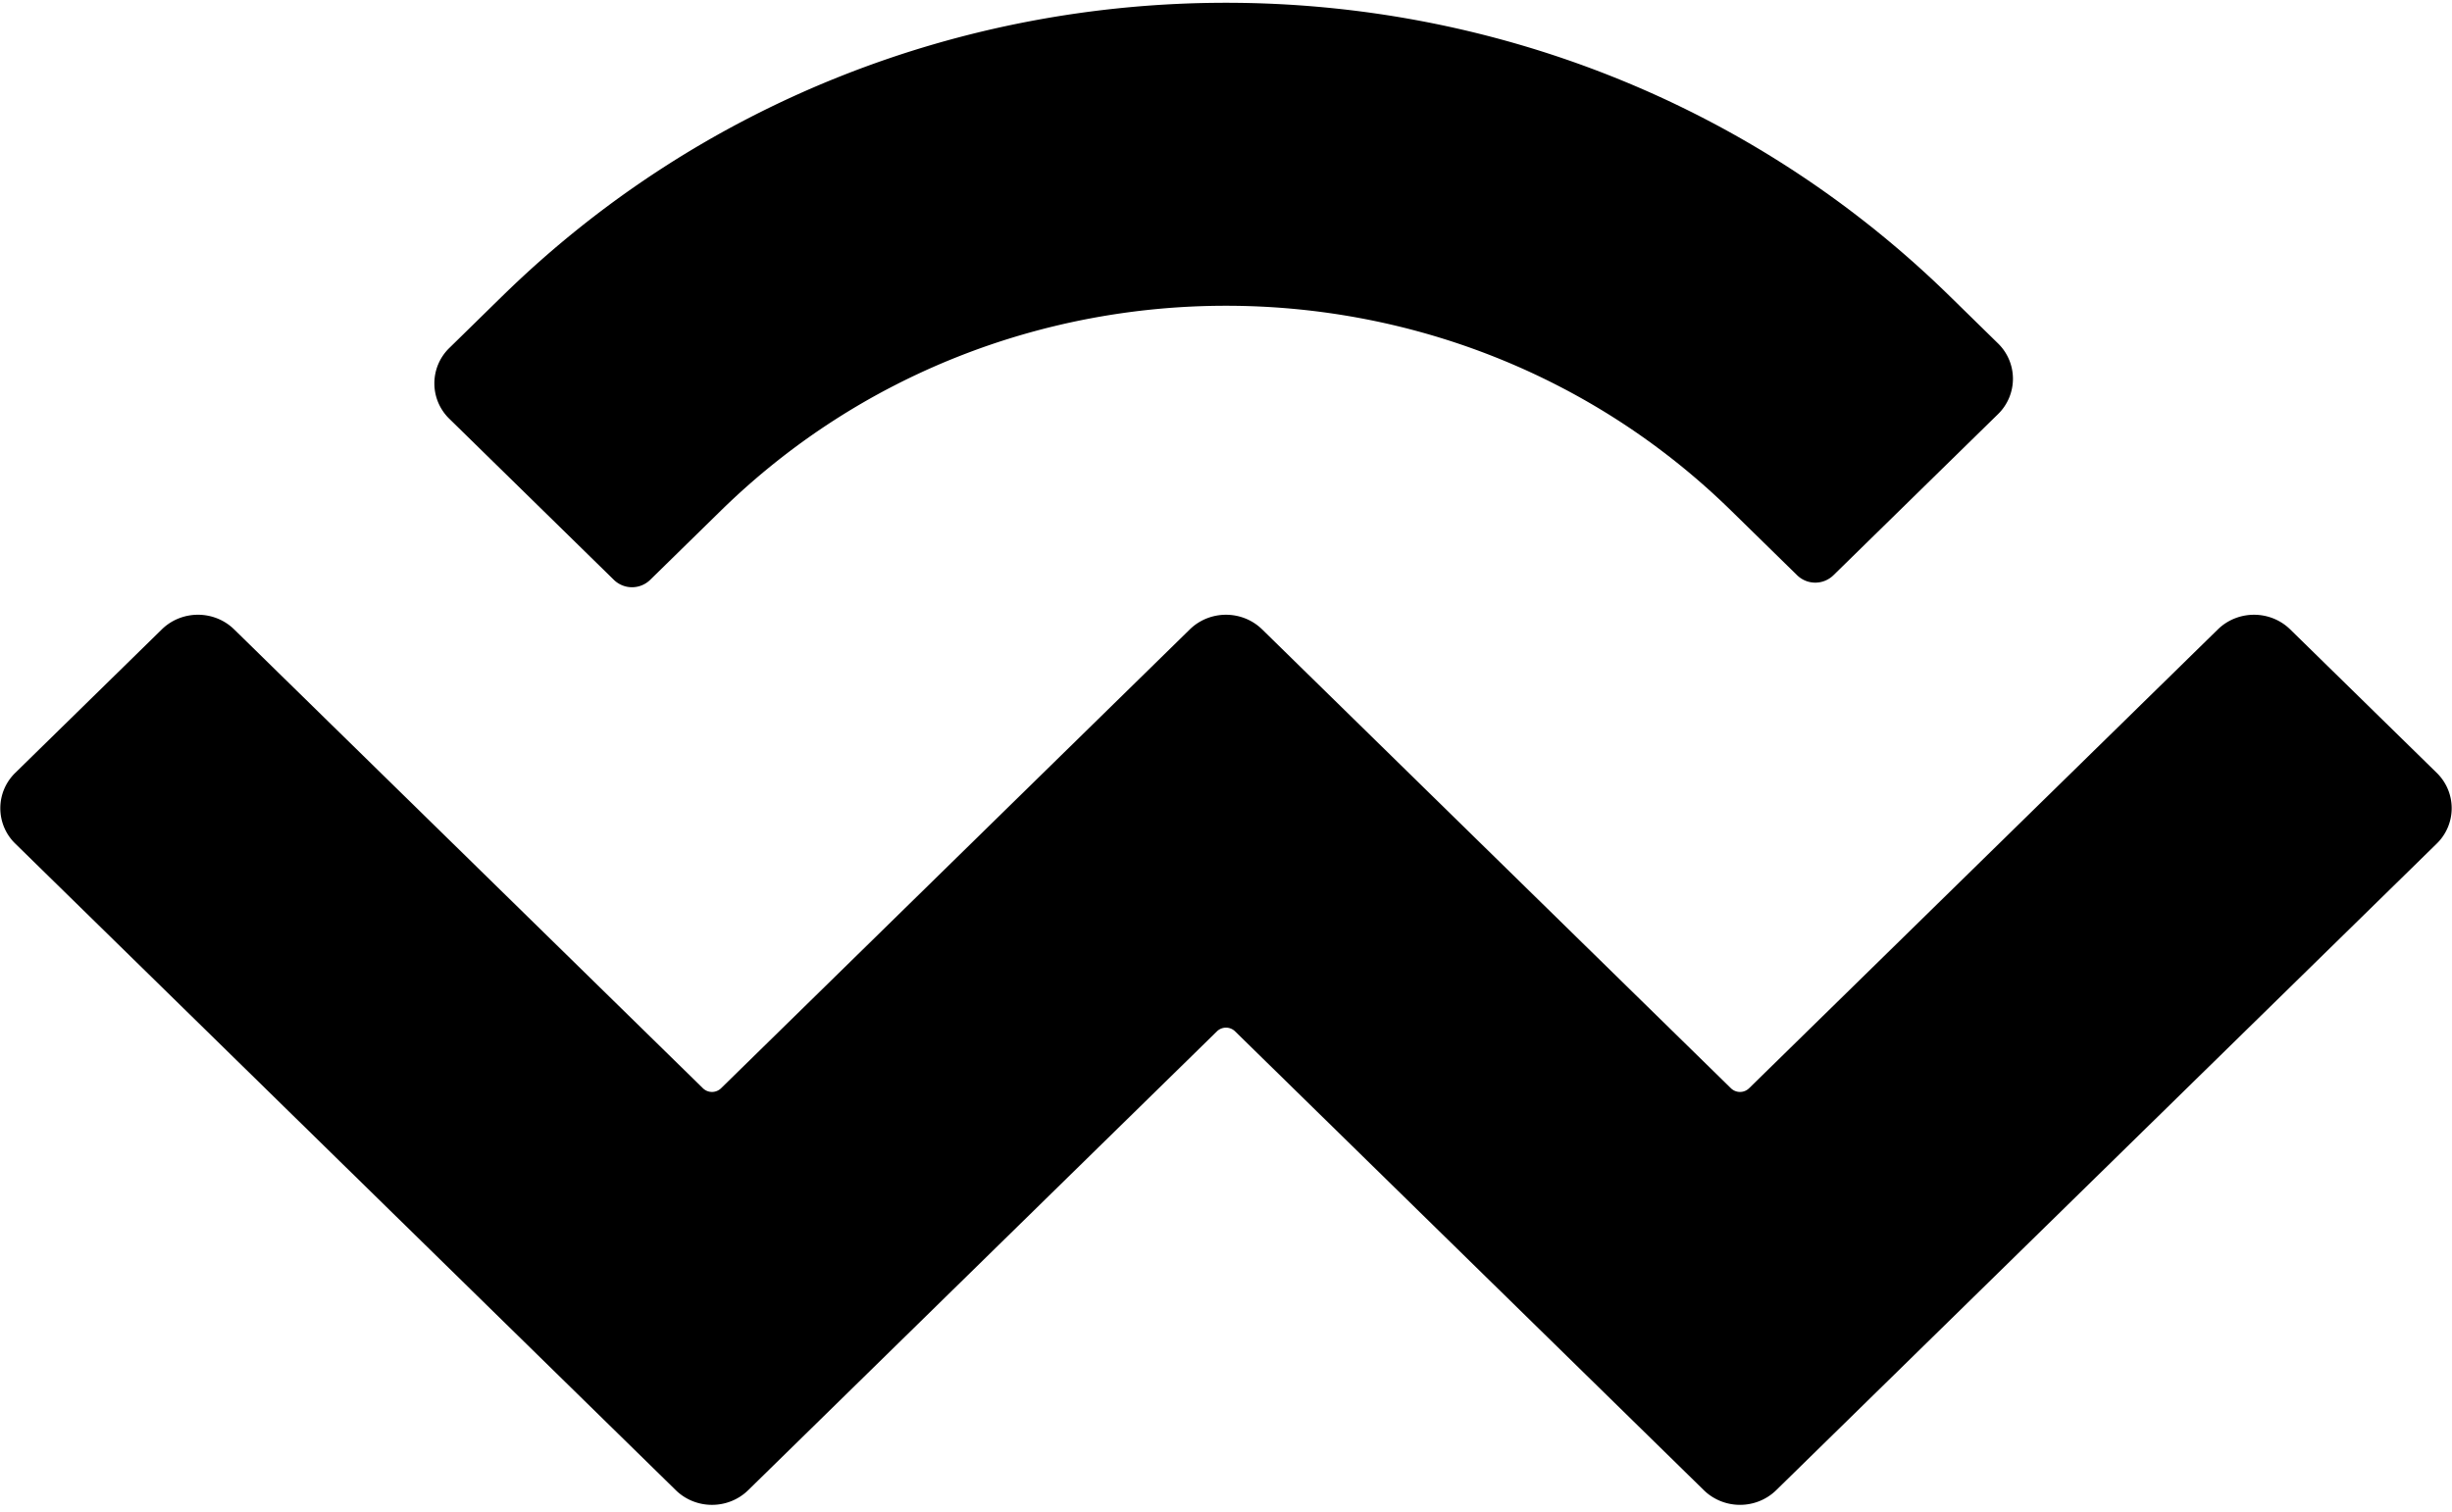 <svg width="300" height="185" viewBox="0 0 300 185" xmlns="http://www.w3.org/2000/svg"><path d="M61.439 36.256c48.91-47.888 128.212-47.888 177.123 0l5.886 5.764a6.041 6.041 0 010 8.67l-20.136 19.716a3.179 3.179 0 01-4.428 0l-8.101-7.931c-34.122-33.408-89.444-33.408-123.566 0l-8.675 8.494a3.179 3.179 0 01-4.428 0L54.978 51.253a6.041 6.041 0 010-8.67l6.46-6.327zM280.206 77.03l17.922 17.547a6.041 6.041 0 010 8.67l-80.81 79.122c-2.446 2.394-6.41 2.394-8.856 0l-57.354-56.155a1.59 1.59 0 00-2.214 0L91.54 182.37c-2.446 2.394-6.411 2.394-8.857 0L1.872 103.247a6.041 6.041 0 010-8.671l17.922-17.547c2.445-2.394 6.41-2.394 8.856 0l57.355 56.155a1.59 1.59 0 002.214 0L145.57 77.03c2.446-2.394 6.41-2.395 8.856 0l57.355 56.155a1.59 1.59 0 002.214 0L271.35 77.03c2.446-2.394 6.41-2.394 8.856 0z"/></svg>